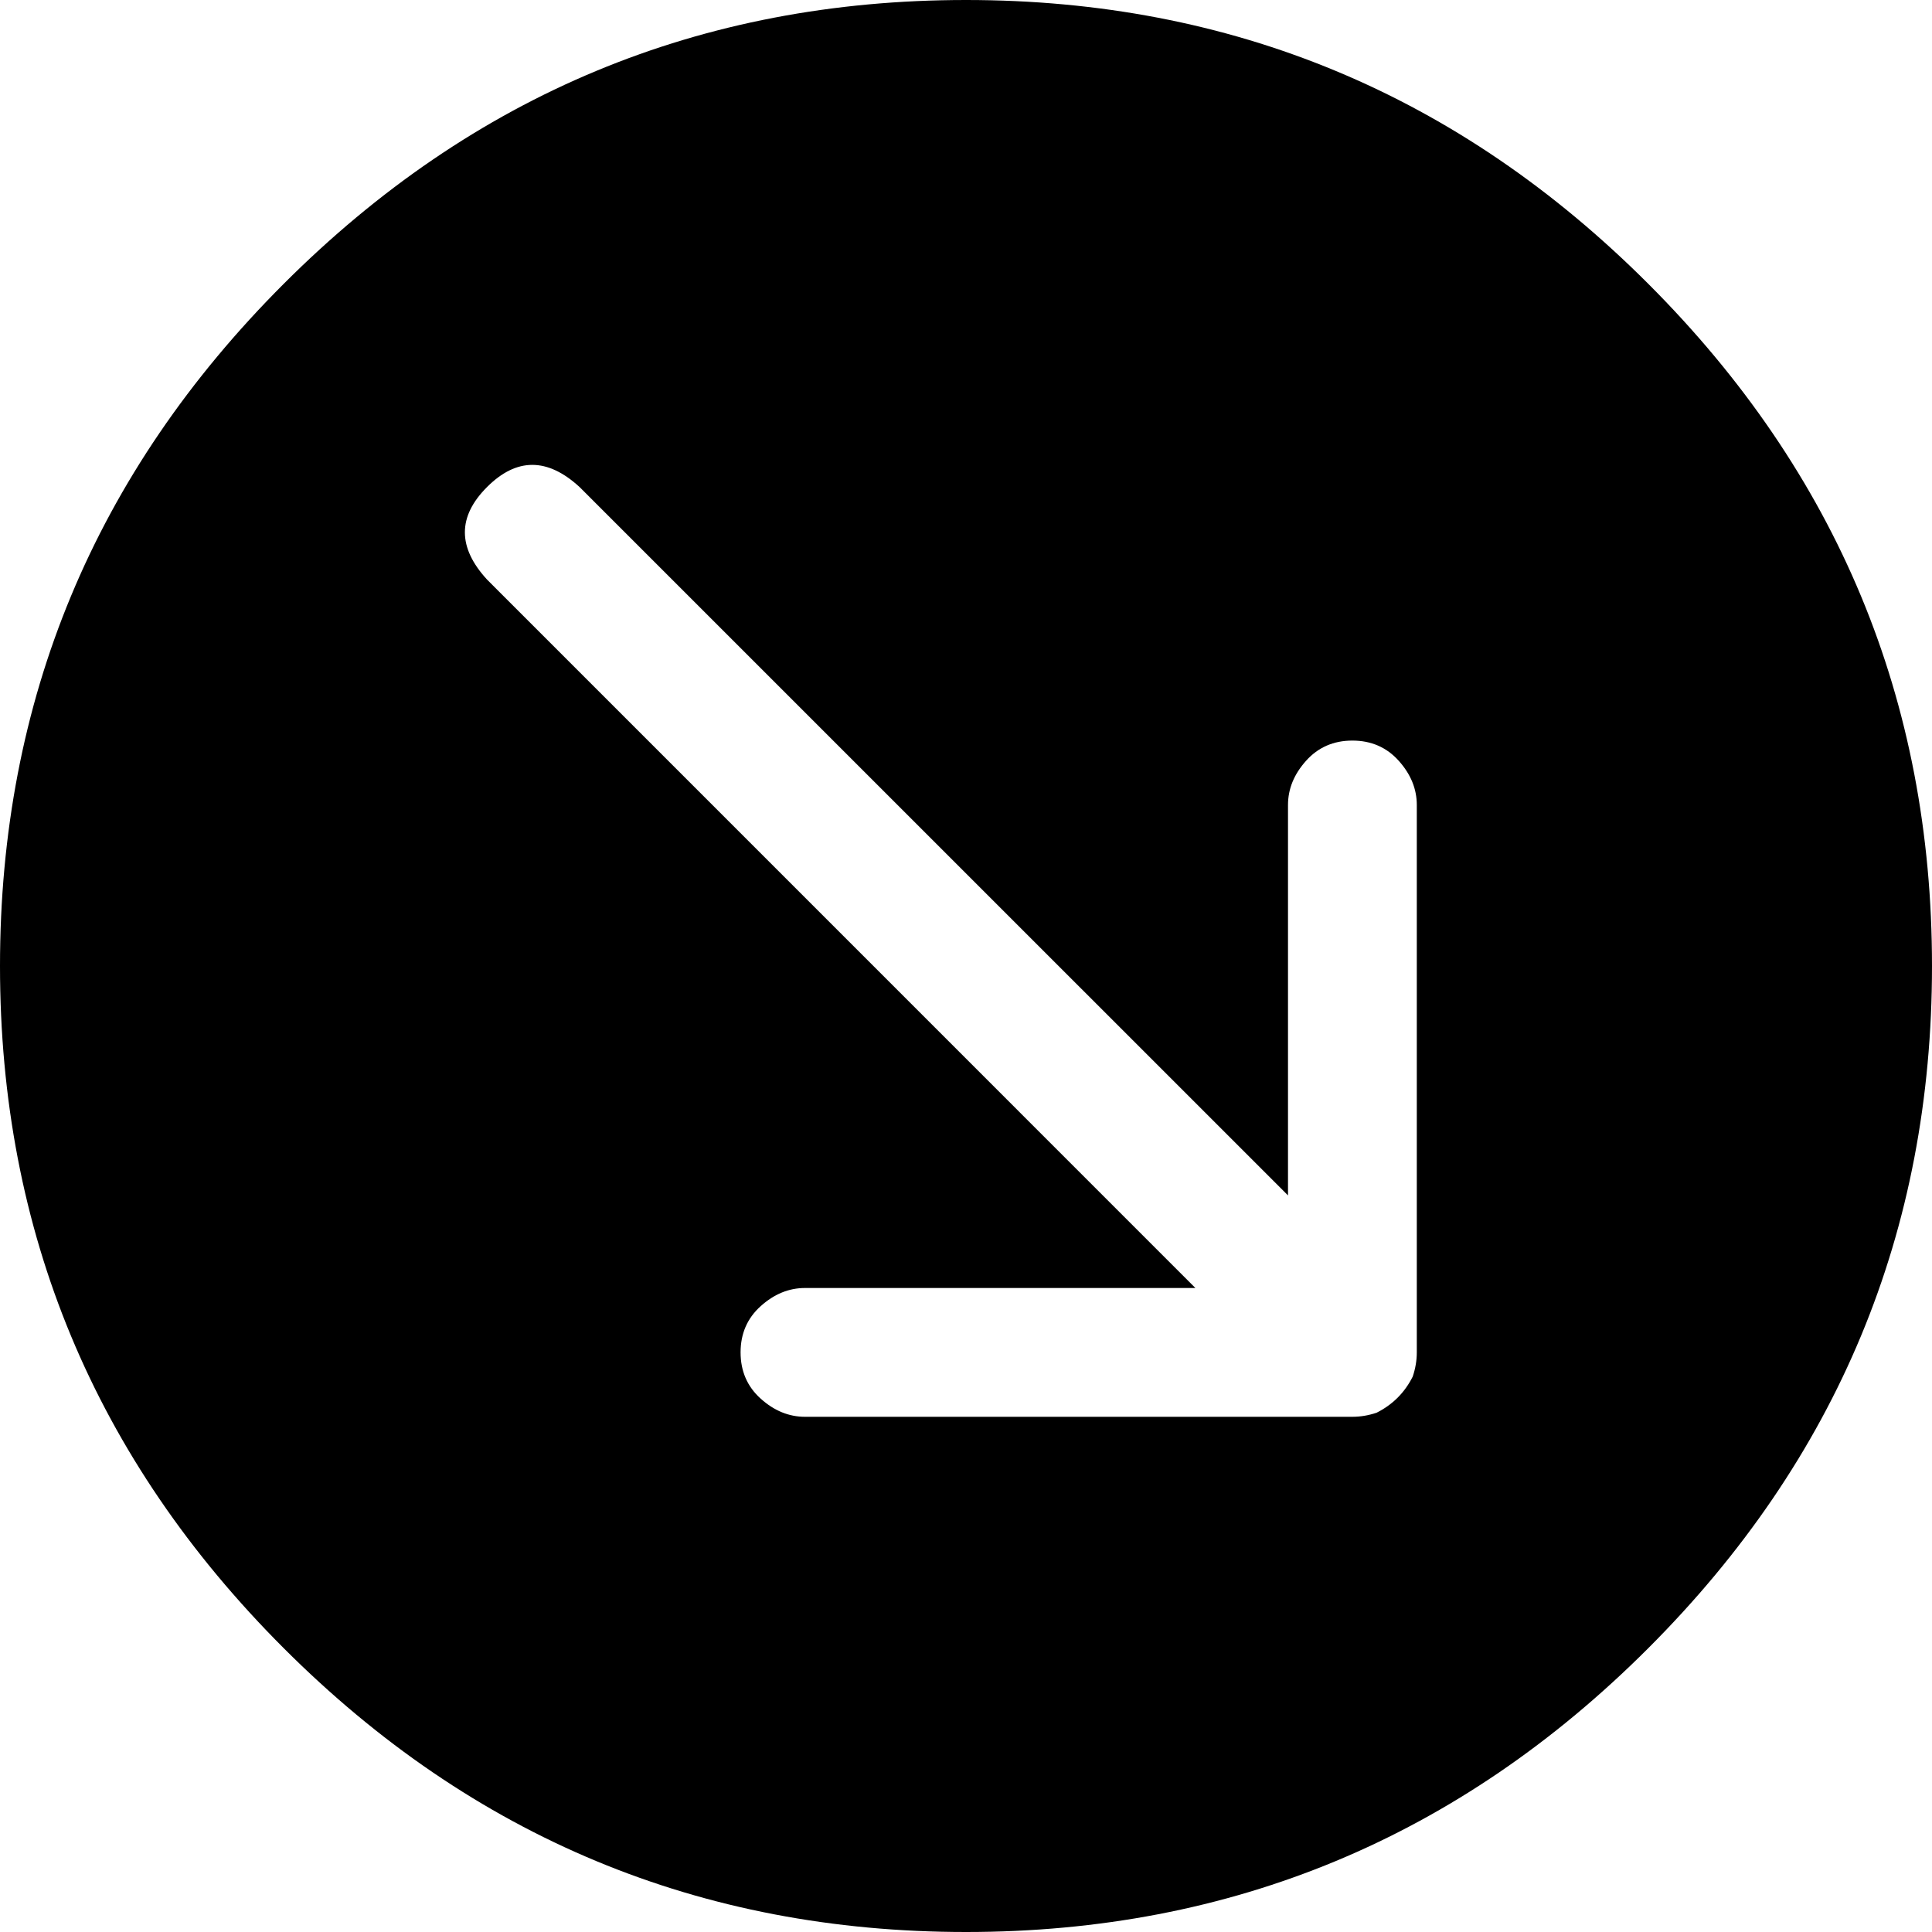 <svg width="28.125" height="28.125" viewBox="1.875 -54.375 28.125 28.125" xmlns="http://www.w3.org/2000/svg"><path d="M6.006 -50.244C3.252 -47.49 1.875 -44.18 1.875 -40.312C1.875 -36.445 3.252 -33.135 6.006 -30.381C8.76 -27.627 12.07 -26.25 15.938 -26.25C19.805 -26.25 23.115 -27.627 25.869 -30.381C28.623 -33.135 30 -36.445 30 -40.312C30 -44.18 28.623 -47.49 25.869 -50.244C23.115 -52.998 19.805 -54.375 15.938 -54.375C12.07 -54.375 8.76 -52.998 6.006 -50.244ZM22.5 -34.688C22.5 -34.57 22.48 -34.453 22.441 -34.336C22.324 -34.102 22.148 -33.926 21.914 -33.809C21.797 -33.77 21.68 -33.75 21.562 -33.75L13.594 -33.75C13.359 -33.75 13.145 -33.838 12.949 -34.014C12.754 -34.189 12.656 -34.414 12.656 -34.688C12.656 -34.961 12.754 -35.186 12.949 -35.361C13.145 -35.537 13.359 -35.625 13.594 -35.625L19.277 -35.625L8.965 -45.938C8.535 -46.406 8.535 -46.855 8.965 -47.285C9.395 -47.715 9.844 -47.715 10.312 -47.285L20.625 -36.973L20.625 -42.656C20.625 -42.891 20.713 -43.105 20.889 -43.301C21.064 -43.496 21.289 -43.594 21.562 -43.594C21.836 -43.594 22.061 -43.496 22.236 -43.301C22.412 -43.105 22.5 -42.891 22.5 -42.656ZM22.5 -34.688"></path></svg>